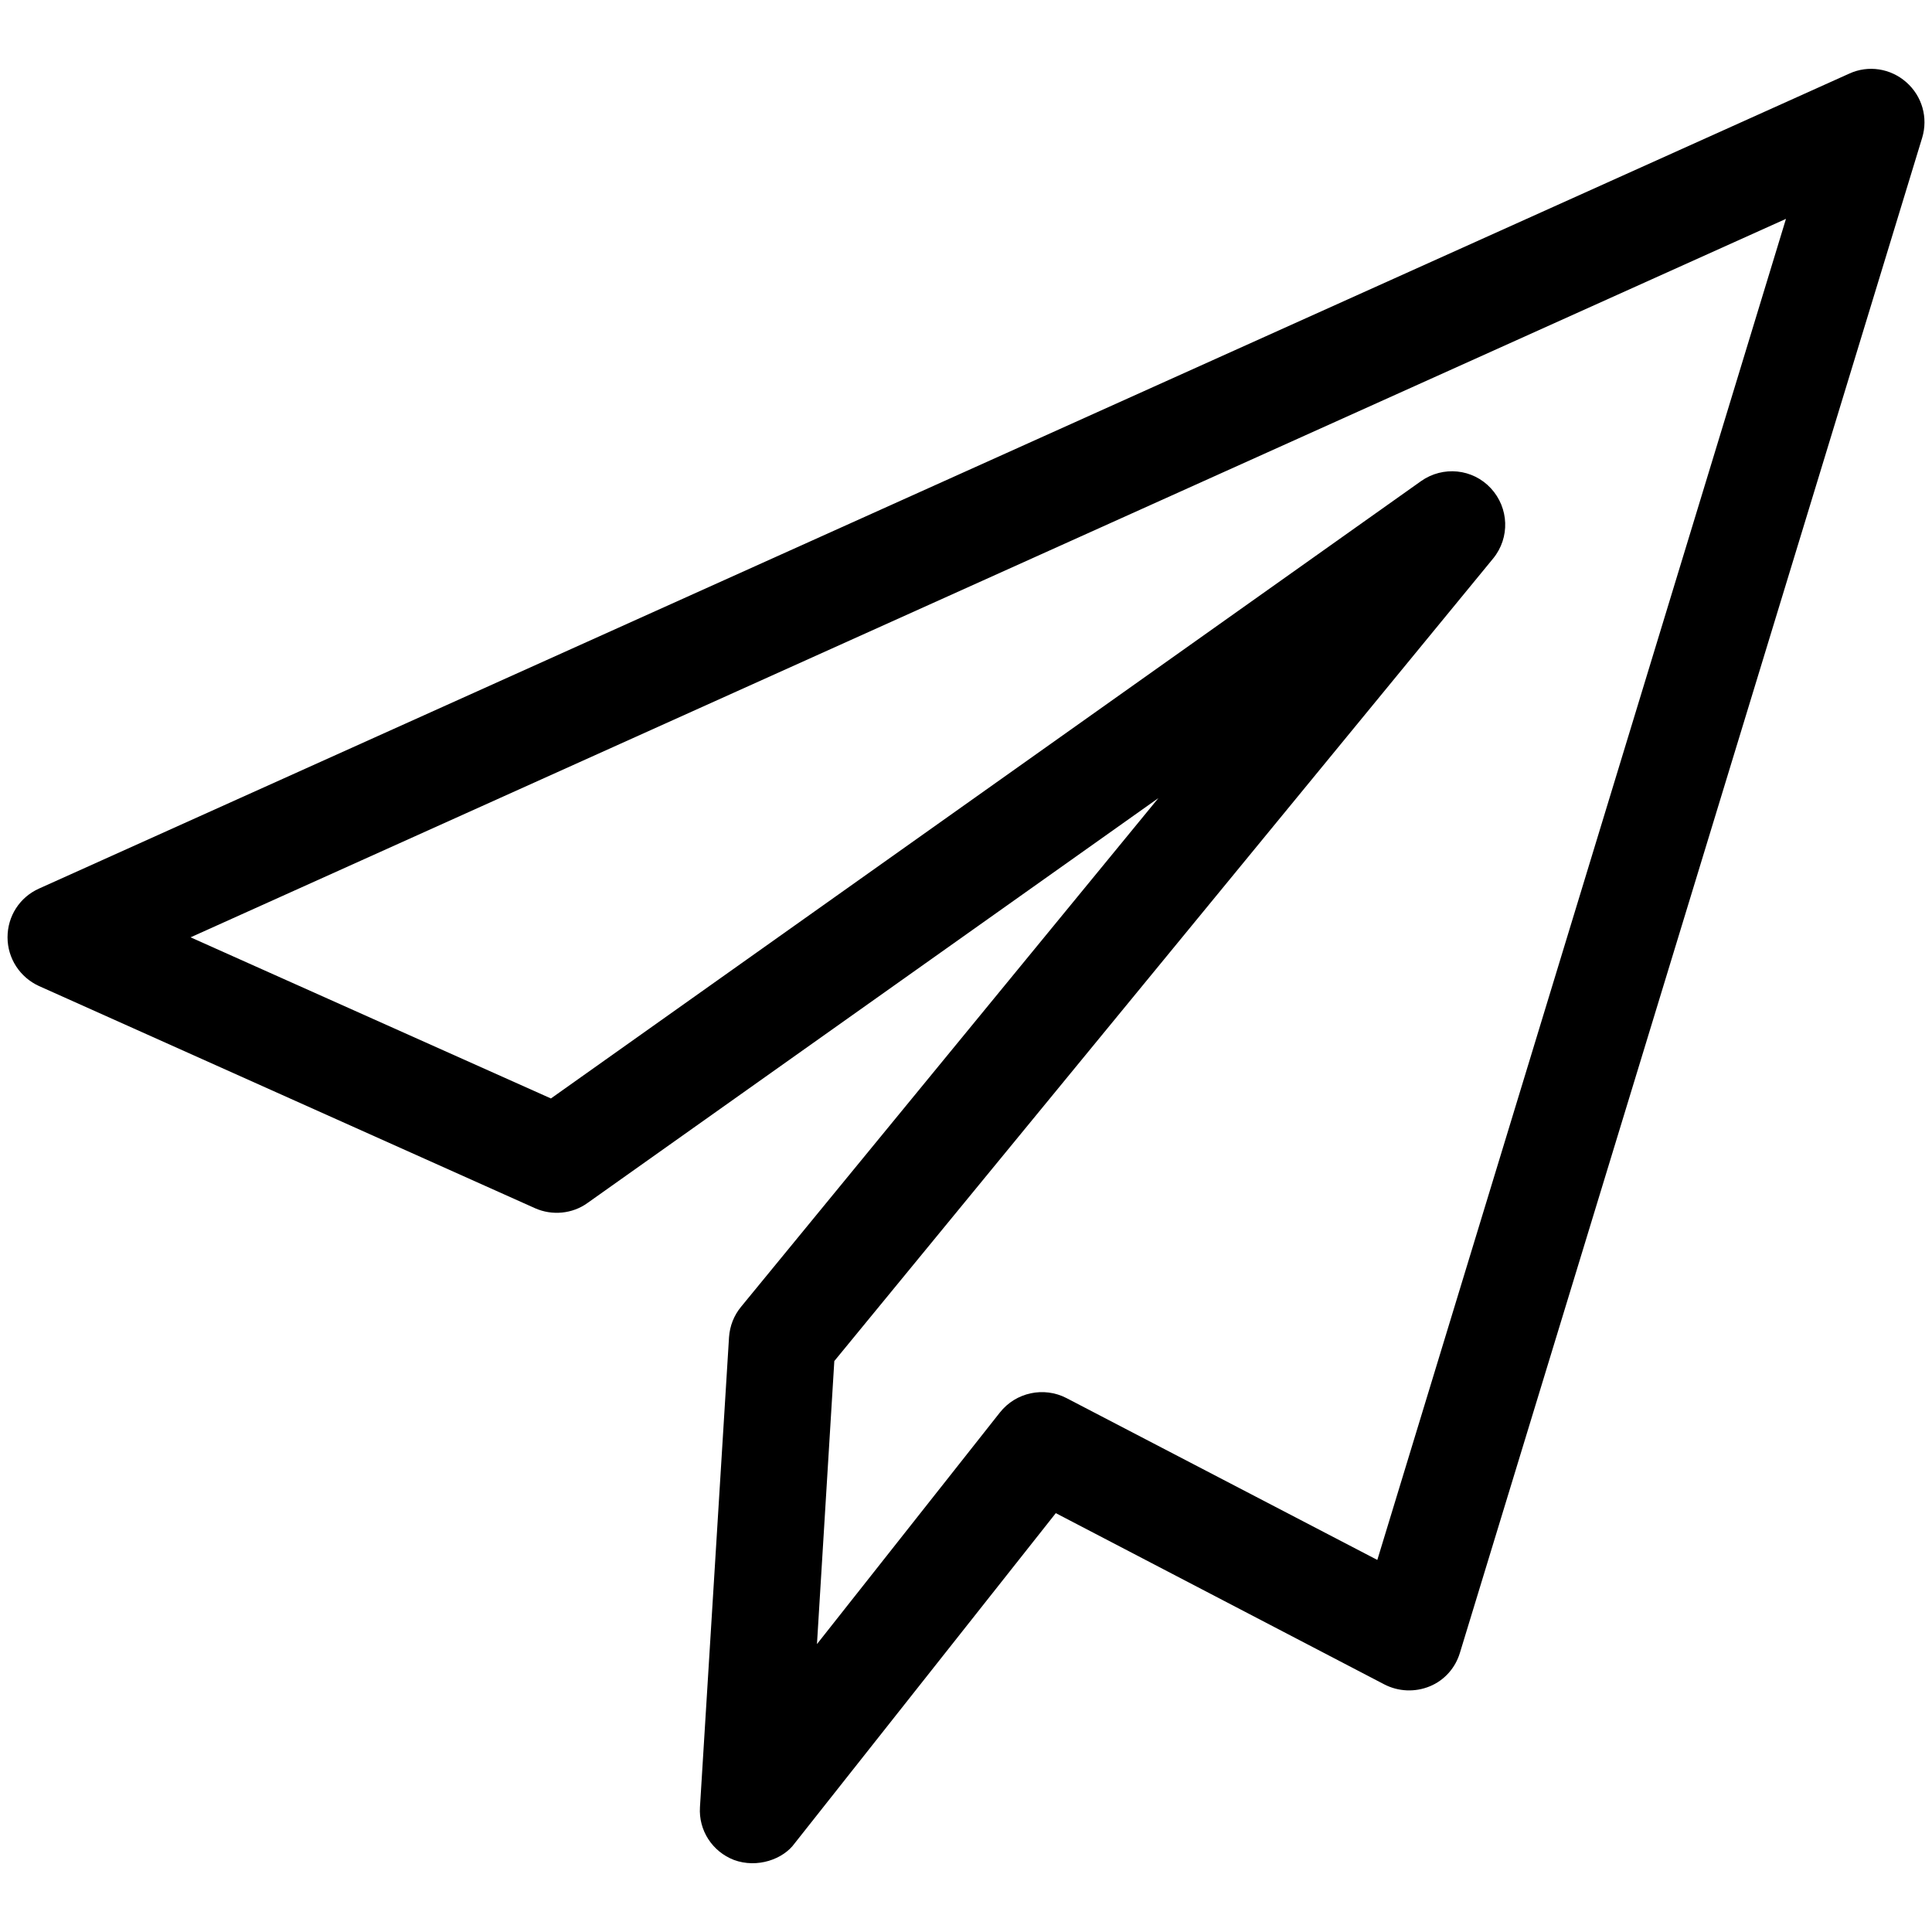 <svg width="50" height="50" viewBox="0 0 50 50" fill="none" xmlns="http://www.w3.org/2000/svg">
                      <path d="M49.336 2.129C48.926 1.767 48.35 1.68 47.861 1.904L1.006 22.998C0.508 23.223 0.195 23.711 0.195 24.258C0.195 24.805 0.518 25.293 1.006 25.517L13.848 31.269C14.287 31.465 14.815 31.416 15.205 31.133L29.98 20.654L19.18 33.818C18.994 34.043 18.887 34.316 18.867 34.609L18.115 46.767C18.076 47.373 18.438 47.92 18.994 48.135C19.6 48.359 20.273 48.115 20.566 47.705L27.324 39.16L35.83 43.594C36.191 43.779 36.621 43.799 37.002 43.642C37.383 43.486 37.666 43.164 37.783 42.773L49.746 3.564C49.902 3.047 49.746 2.49 49.336 2.129ZM35.645 40.371L27.598 36.181C27.012 35.879 26.289 36.035 25.879 36.553L21.143 42.549L21.592 35.224L38.643 14.453C39.082 13.916 39.053 13.144 38.584 12.637C38.115 12.129 37.344 12.051 36.777 12.451L14.258 28.428L4.932 24.258L46.221 5.664L35.645 40.371Z" fill="currentColor"/>
                    </svg> 